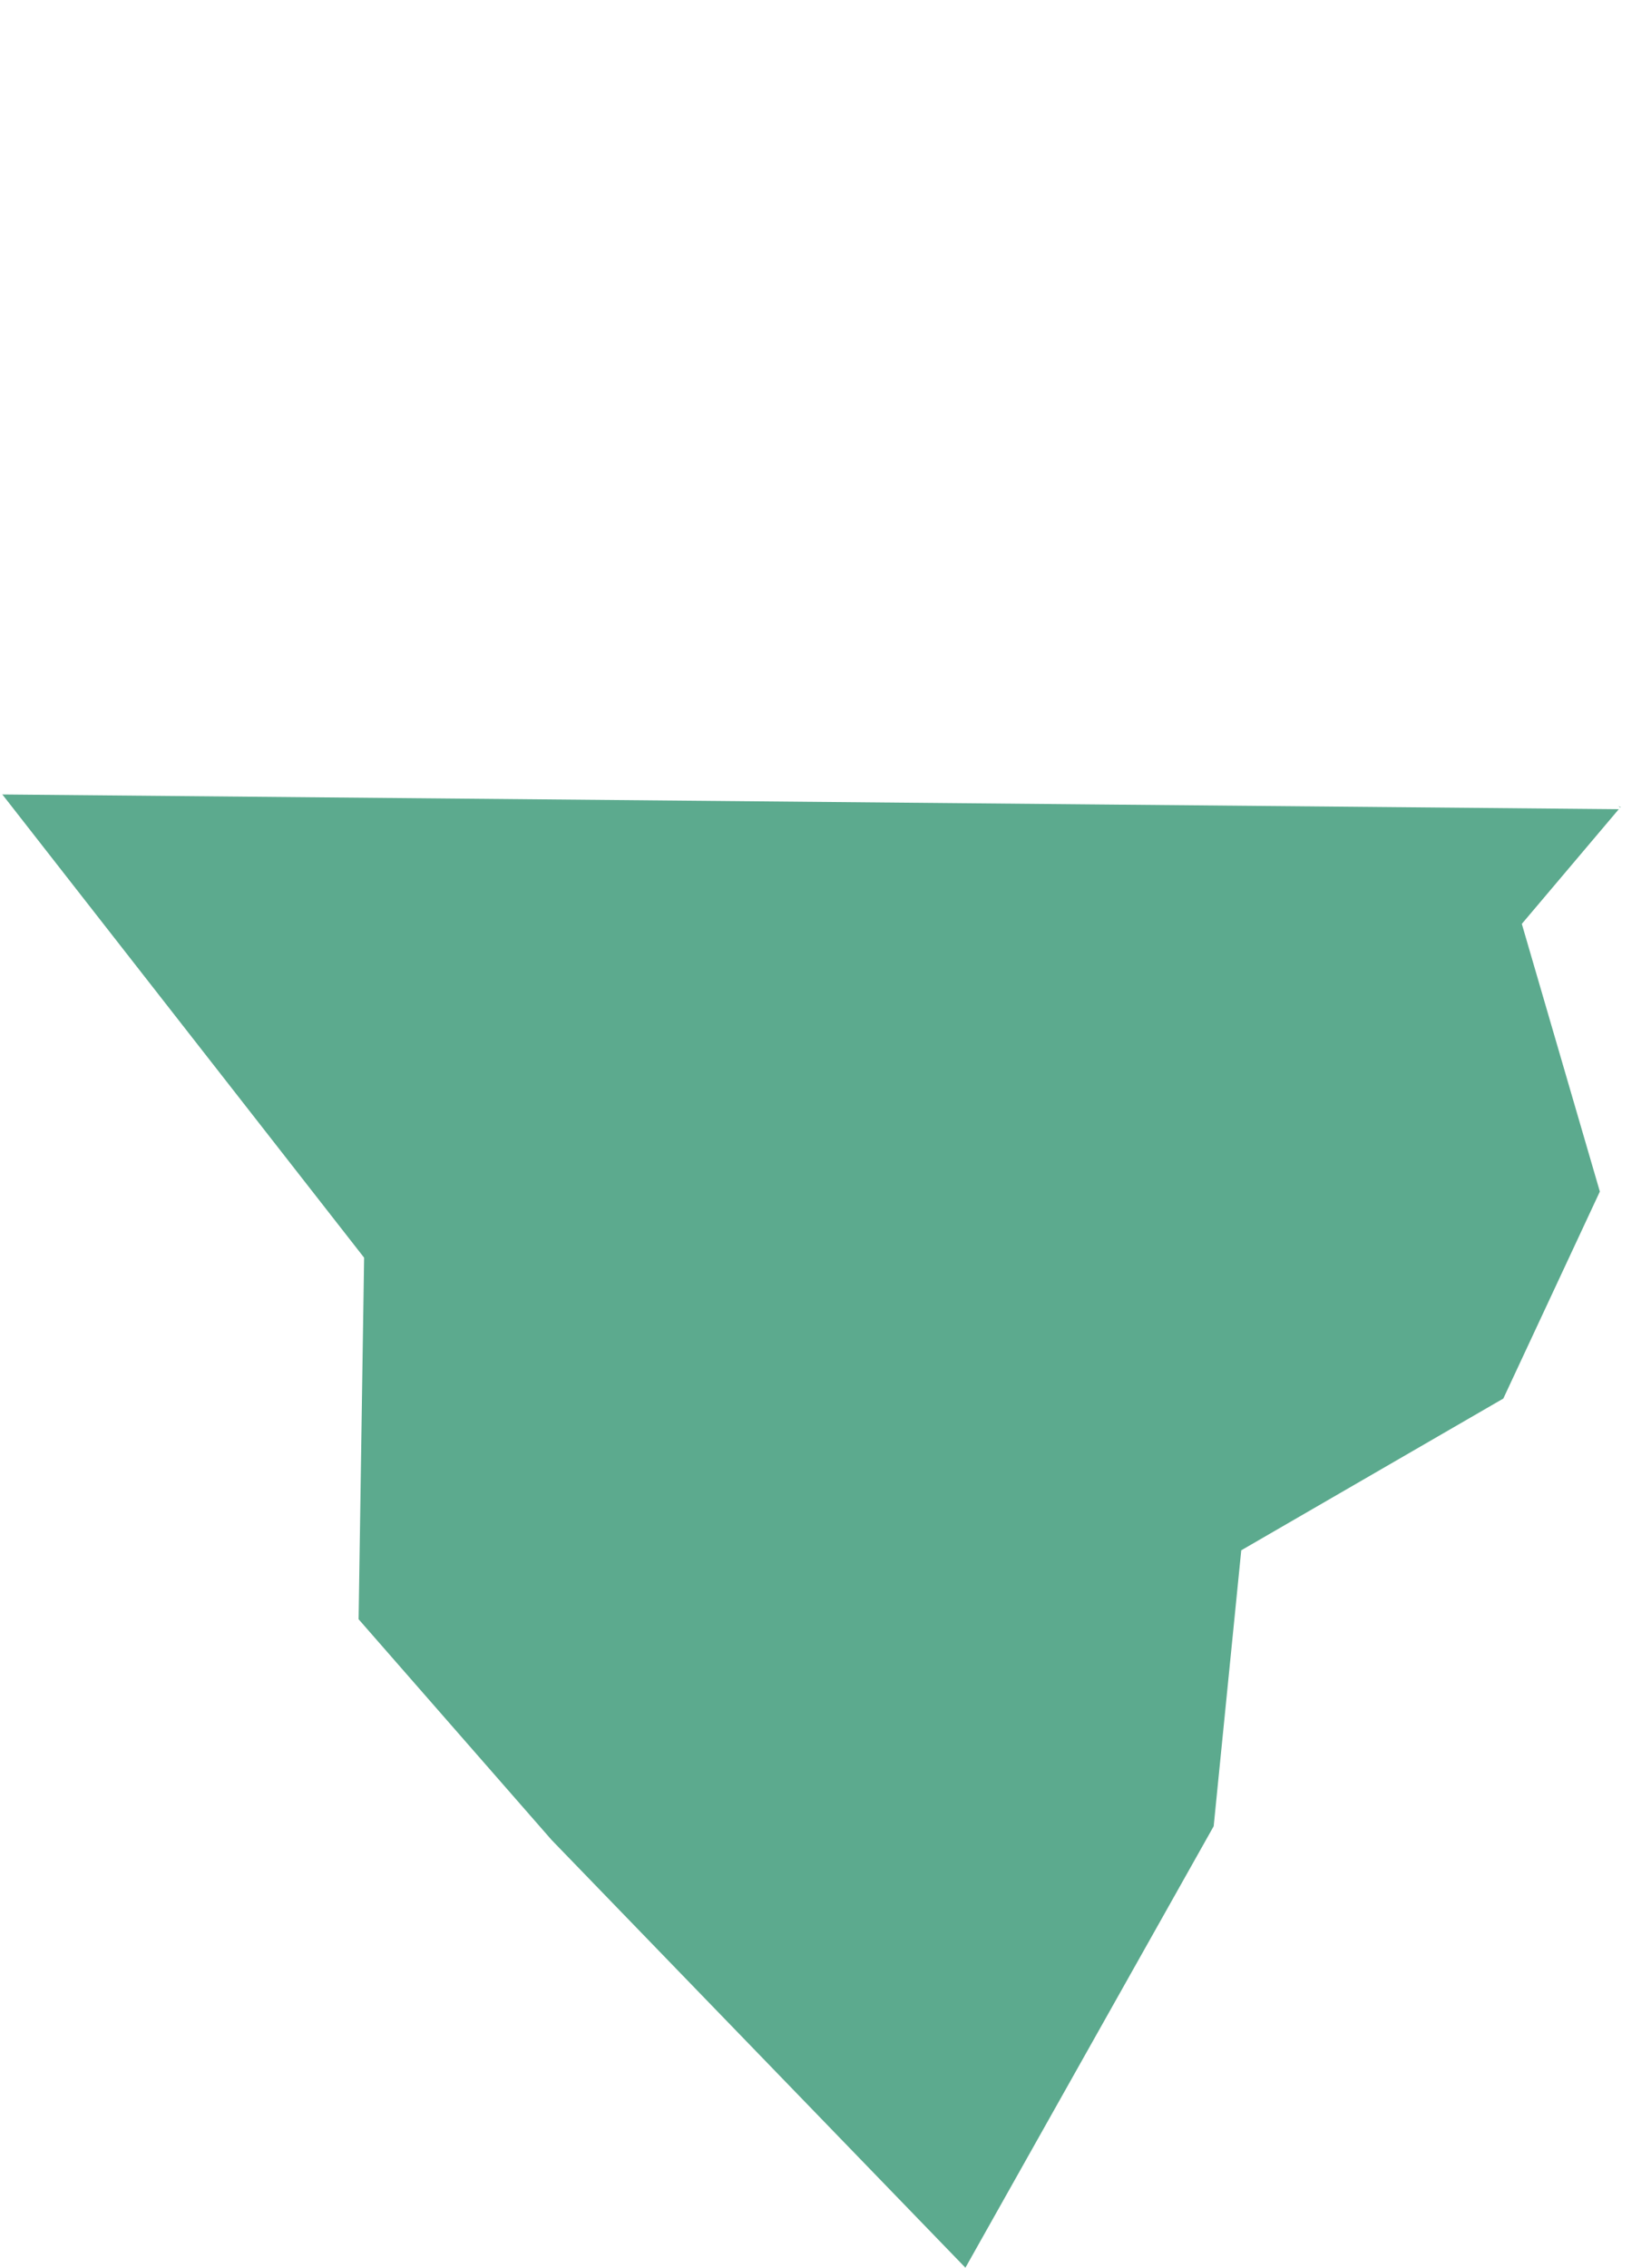 <?xml version="1.0" encoding="utf-8"?>
<!-- Generator: Adobe Illustrator 16.0.0, SVG Export Plug-In . SVG Version: 6.00 Build 0)  -->
<!DOCTYPE svg PUBLIC "-//W3C//DTD SVG 1.1//EN" "http://www.w3.org/Graphics/SVG/1.1/DTD/svg11.dtd">
<svg version="1.1" id="Layer_1" xmlns="http://www.w3.org/2000/svg" xmlns:xlink="http://www.w3.org/1999/xlink" x="0px" y="0px"
	 width="47.583px" height="65.333px" viewBox="0 0 47.583 65.333" enable-background="new 0 0 47.583 65.333" xml:space="preserve" class="logo"
	>
	<style>
		.logo:hover { cursor: pointer; }
		.upper { transition: all 0.5s ease; }
		.lower { transition: all 0.5s ease; }
		.logo:hover .lower { fill: #FFF; }
		.logo:hover .upper { fill: #5CAA8E; stroke: #5CAA8E; }
	</style>
<polygon class="lower" fill="#5CAA8E" points="0,22.802 10.494,36.234 10.335,46.65 15.9,53.012 27.824,65.333 34.979,52.614 35.774,44.664
	43.327,40.292 46.109,34.329 43.86,26.617 46.708,23.25 25.333,16.5 "/>
<path class="upper" fill="none" stroke="#FFFFFF" stroke-miterlimit="10" d="M10.391,39.033"/>
<polygon class="upper" fill="#FFFFFF" stroke="#FFFFFF" stroke-miterlimit="10" points="0.912,22.396 6.708,15.244 12.273,10.474 17.839,6.102
	21.813,1.729 28.968,0.934 32.836,6.102 37.714,11.666 39.302,17.231 45.437,22.802 "/>
</svg>
